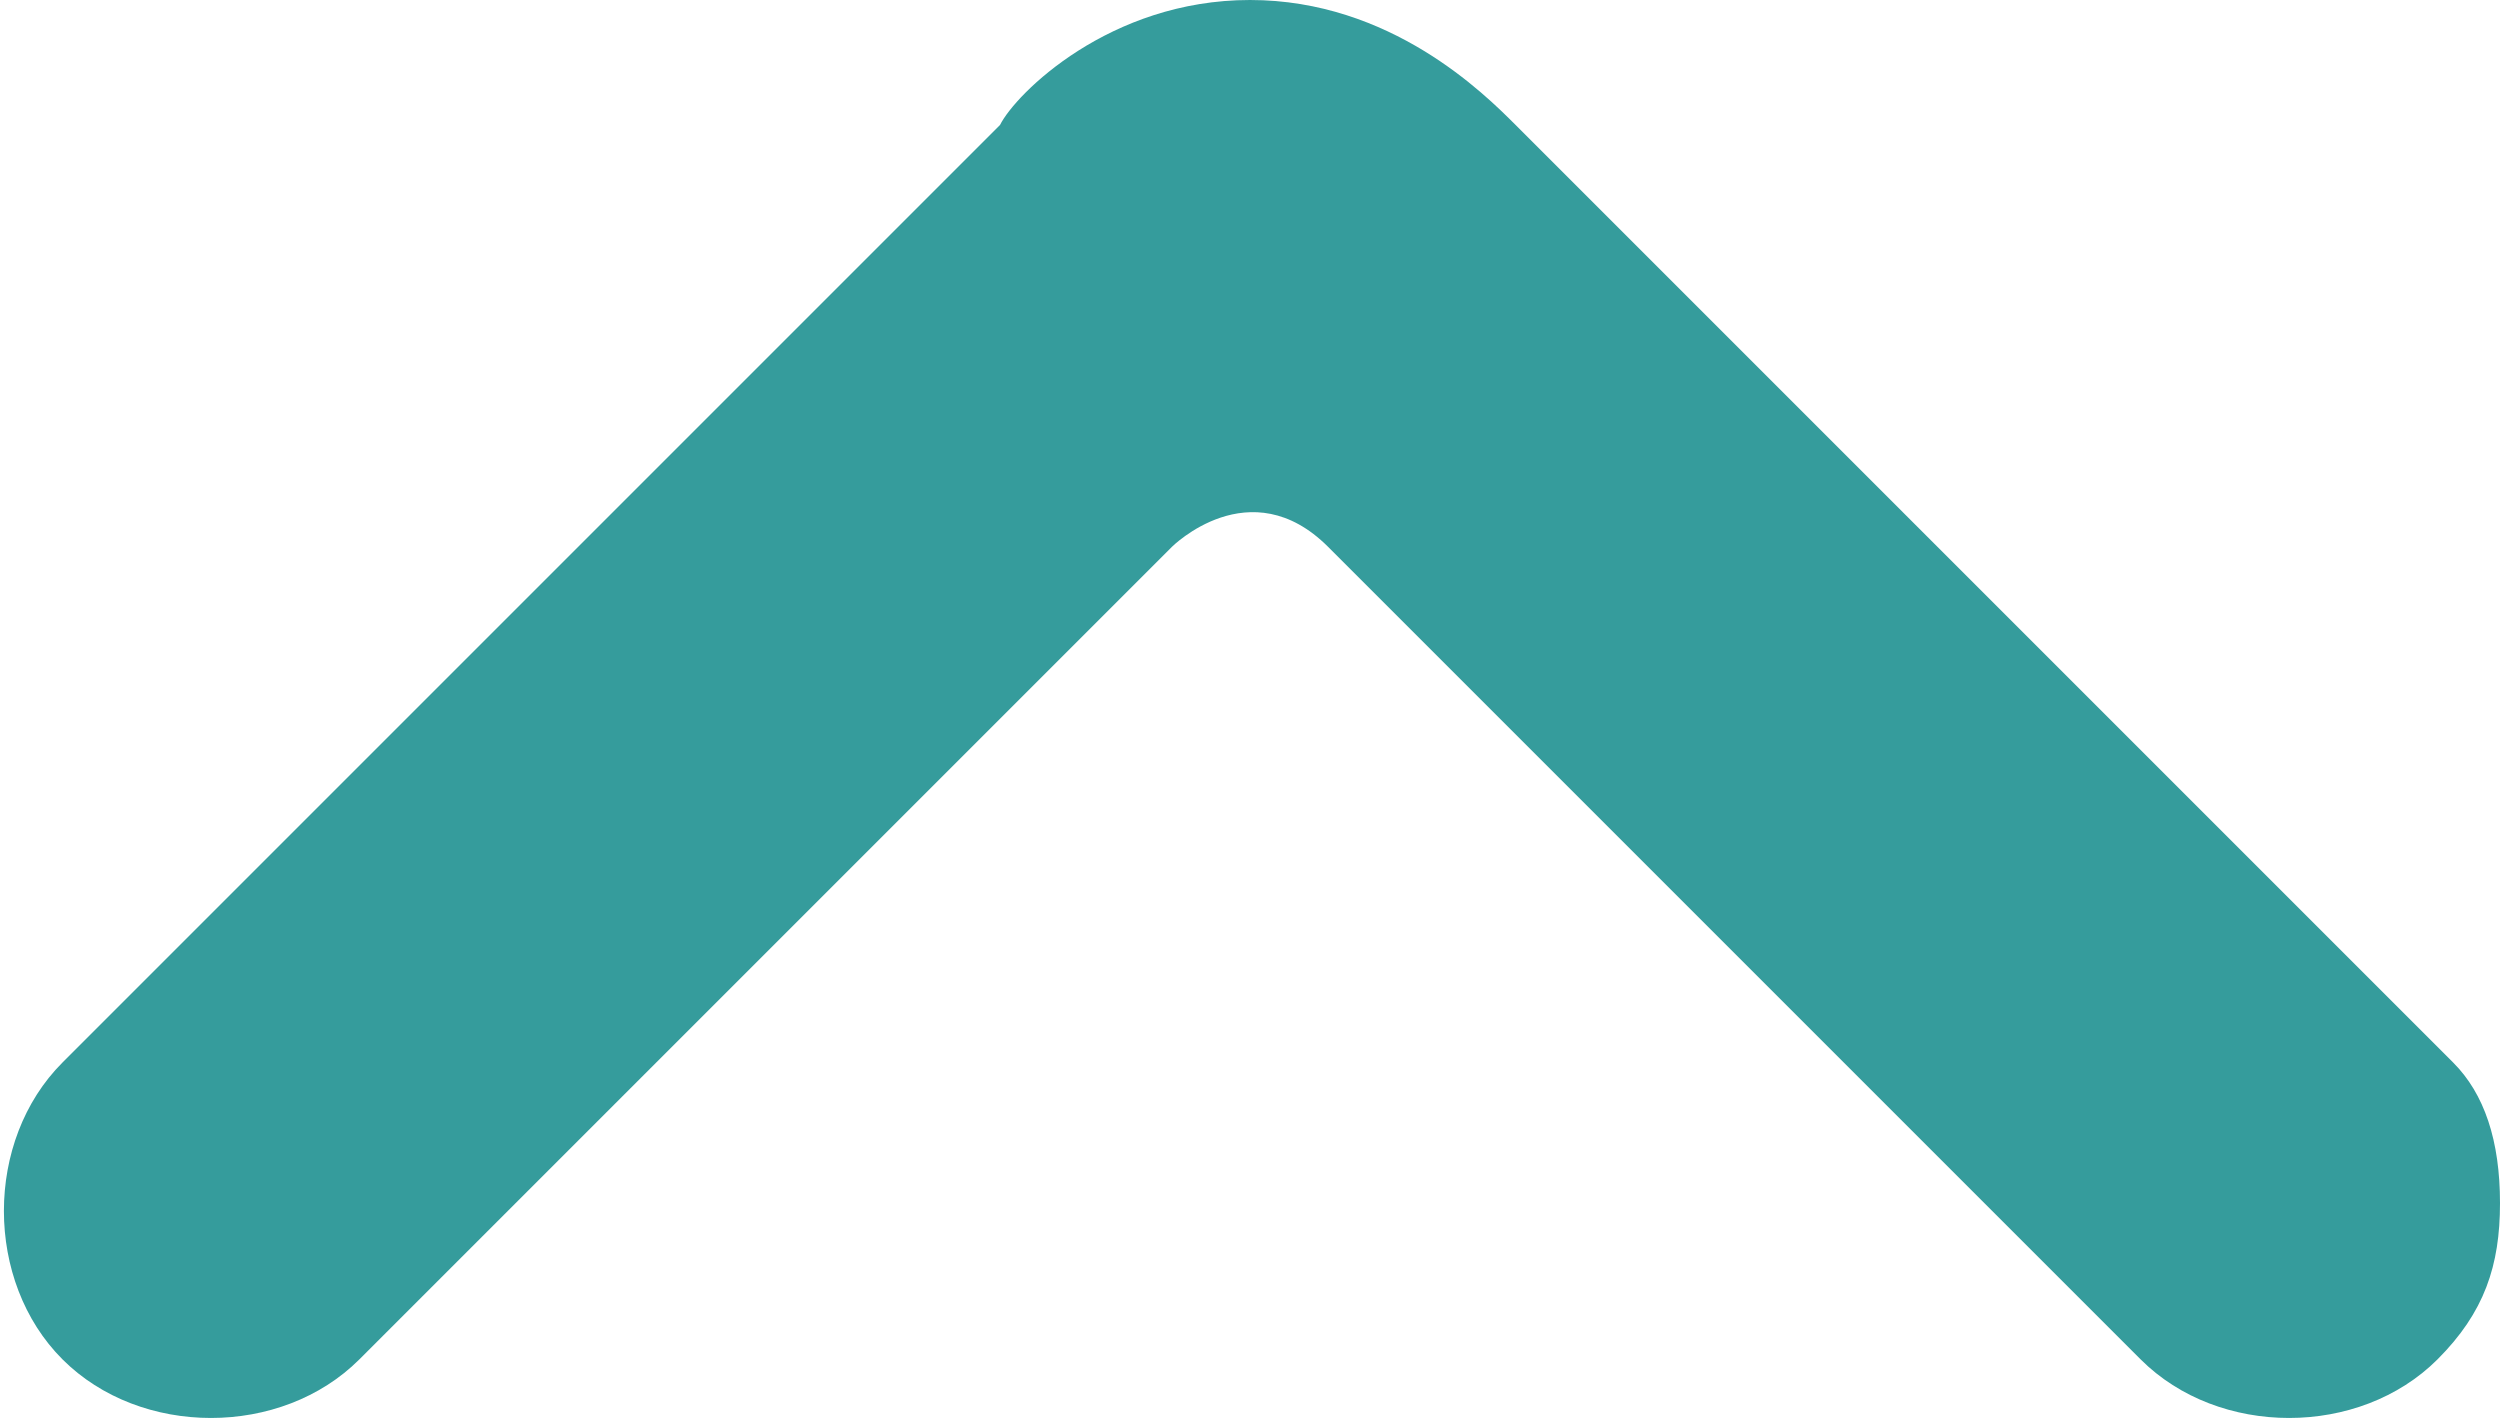 <svg version="1" xmlns="http://www.w3.org/2000/svg" viewBox="0 0 16 9.1" enable-background="new 0 0 16 9.1"><path fill="#359C9C" d="M16 7.7c0 .4-.1.7-.4 1-.5.5-1.4.5-1.9 0l-5.2-5.2c-.5-.5-1 0-1 0l-5.2 5.2c-.5.5-1.4.5-1.9 0s-.5-1.4 0-1.9l6-6c.1-.2.7-.8 1.6-.8.9 0 1.5.6 1.7.8l6 6c.2.2.3.5.3.9z"/></svg>